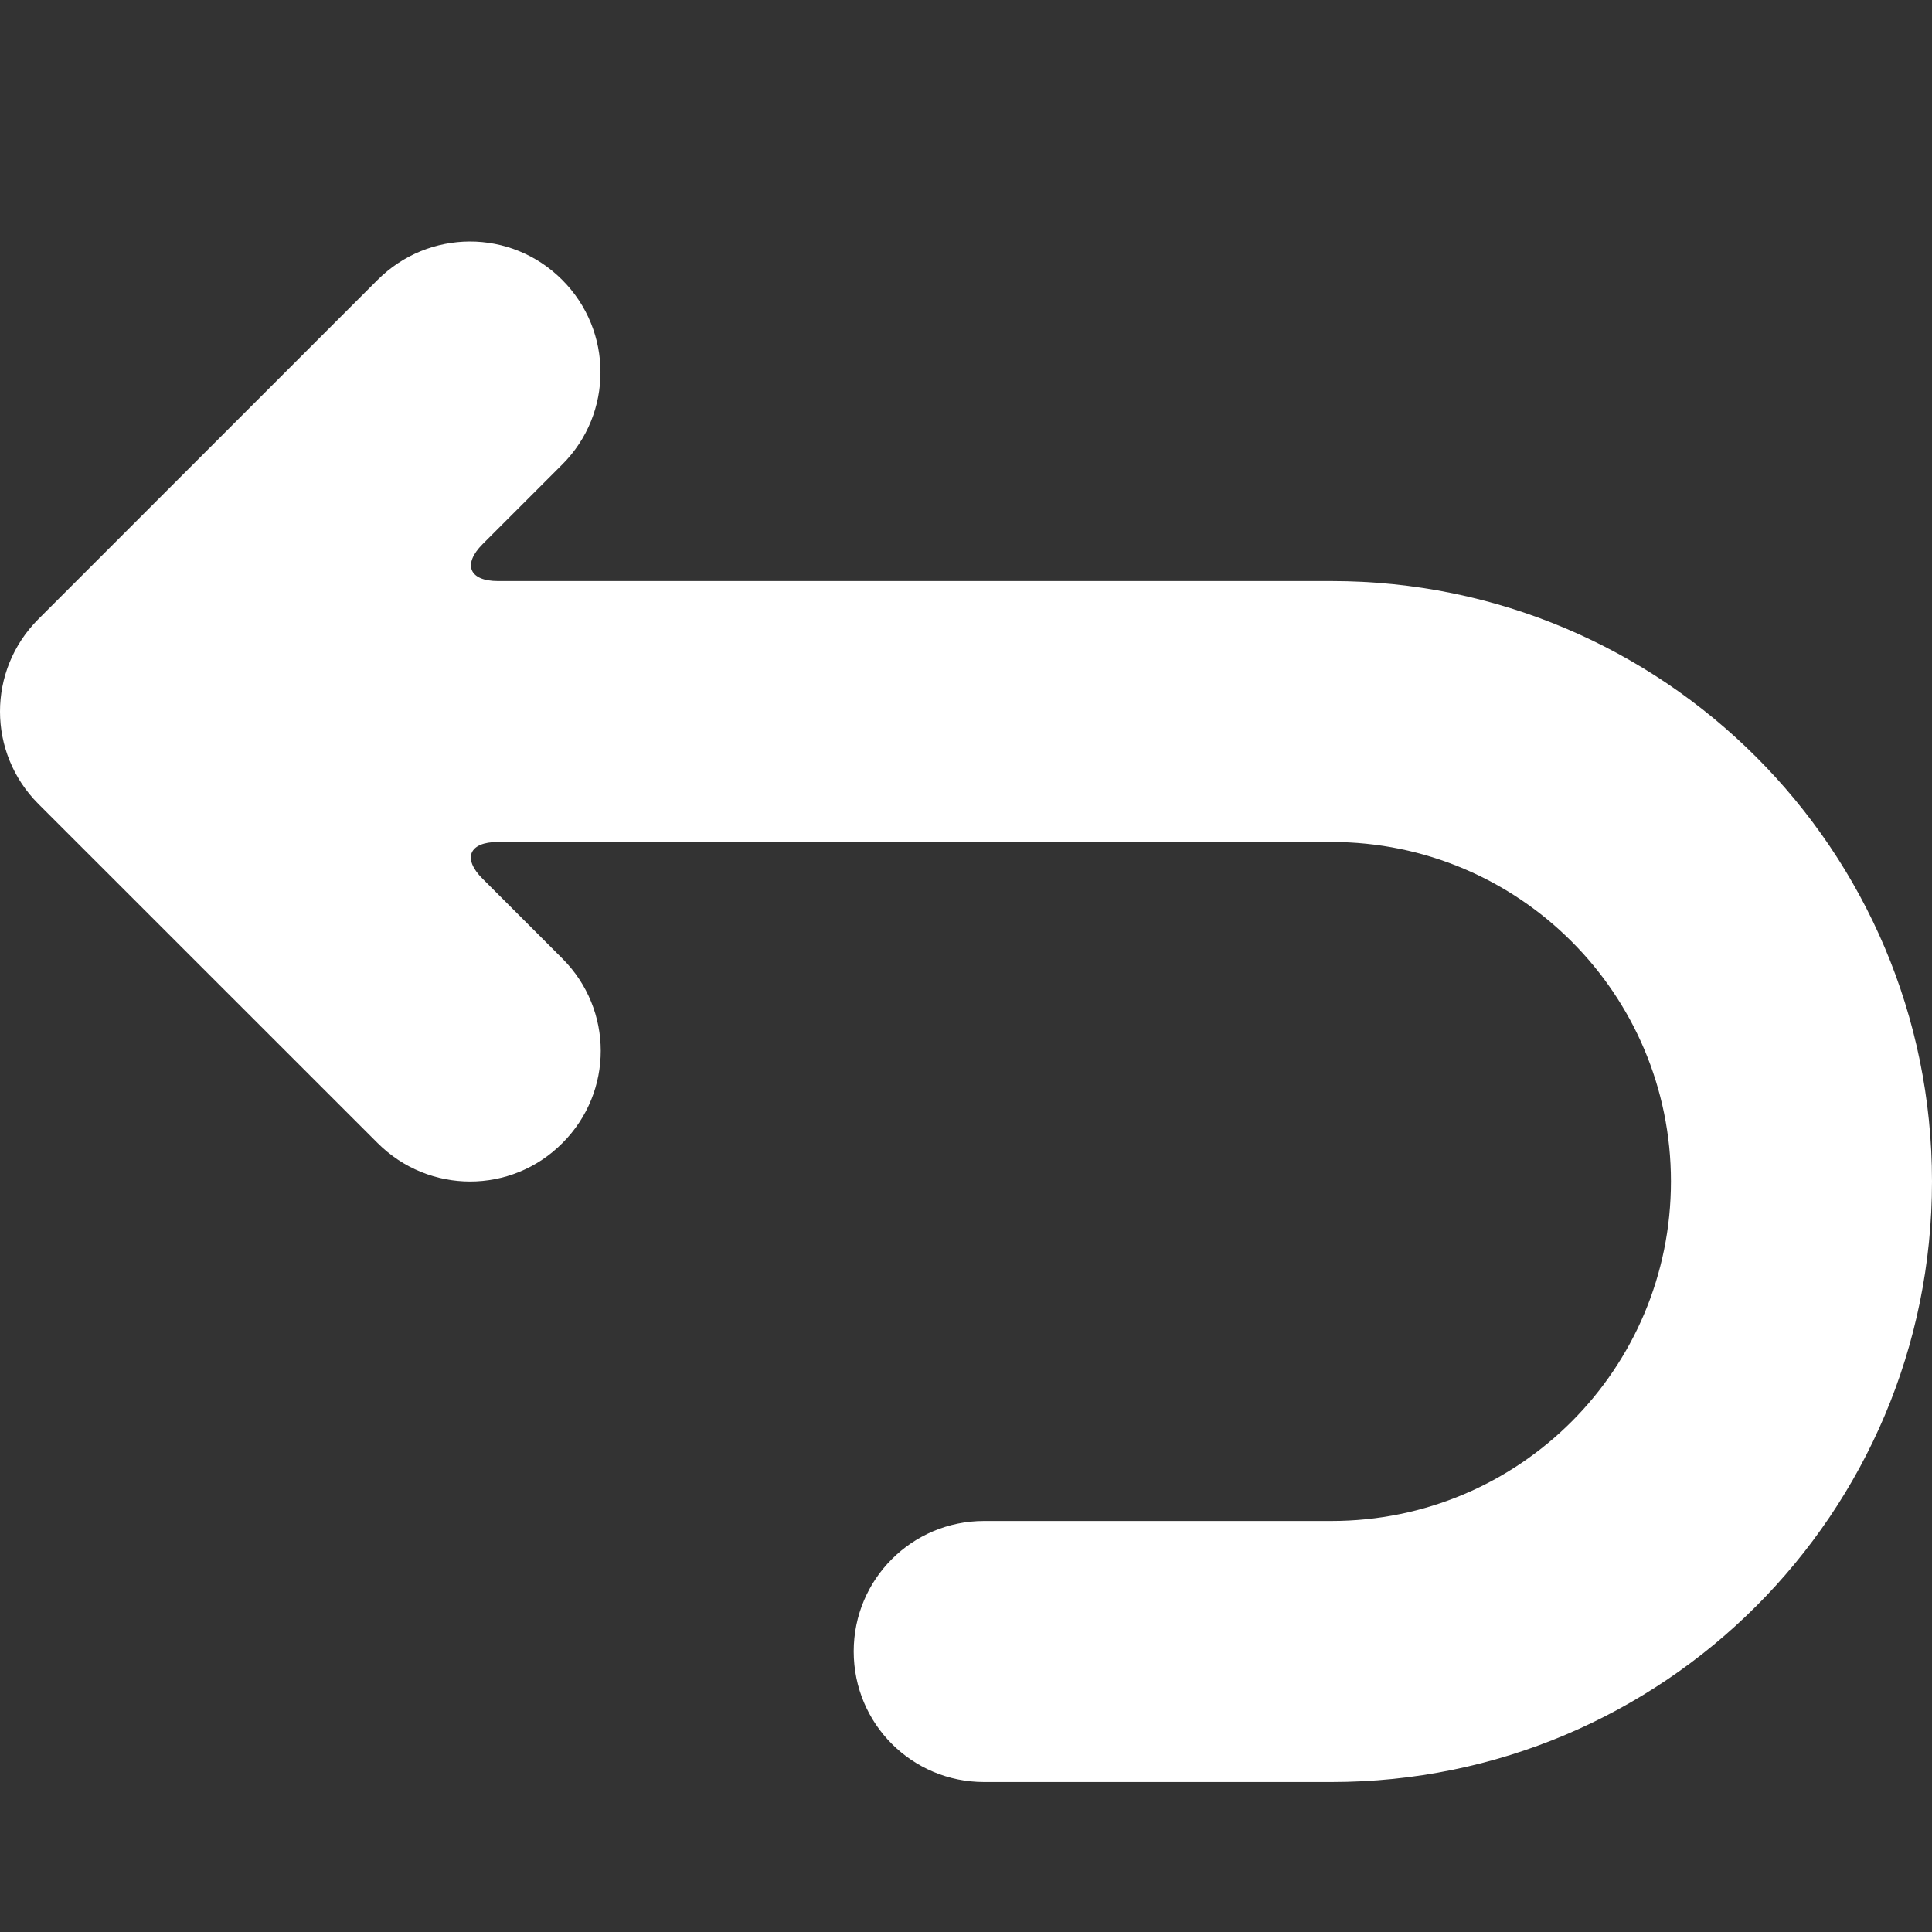 <svg width="16" height="16" viewBox="0 0 16 16" fill="none" xmlns="http://www.w3.org/2000/svg">
<rect x="0" y="0" width="16" height="16" fill="#333333" stroke="none"/>
<g clip-path="url(#clip0_19_27)">
<path d="M3.997 4.506C3.828 4.675 3.887 4.812 4.123 4.812H11.027C13.773 4.812 16 7.038 16 9.784C16 12.532 13.775 14.758 11.027 14.758H8.15C7.554 14.758 7.07 14.278 7.07 13.676C7.07 13.079 7.552 12.596 8.15 12.596H11.027C12.582 12.596 13.838 11.338 13.838 9.784C13.838 8.232 12.58 6.973 11.027 6.973H4.123C3.885 6.973 3.827 7.109 3.997 7.278L4.658 7.939C5.08 8.361 5.082 9.043 4.657 9.467C4.235 9.891 3.552 9.891 3.127 9.466L0.318 6.658C-0.105 6.235 -0.107 5.552 0.318 5.127L3.126 2.319C3.549 1.896 4.231 1.892 4.656 2.318C5.078 2.74 5.079 3.424 4.657 3.846L3.997 4.506Z" fill="white"/>
</g>
<defs>
<clipPath id="clip0_19_27">
<rect width="16" height="16" fill="white"/>
</clipPath>
</defs>
</svg>
